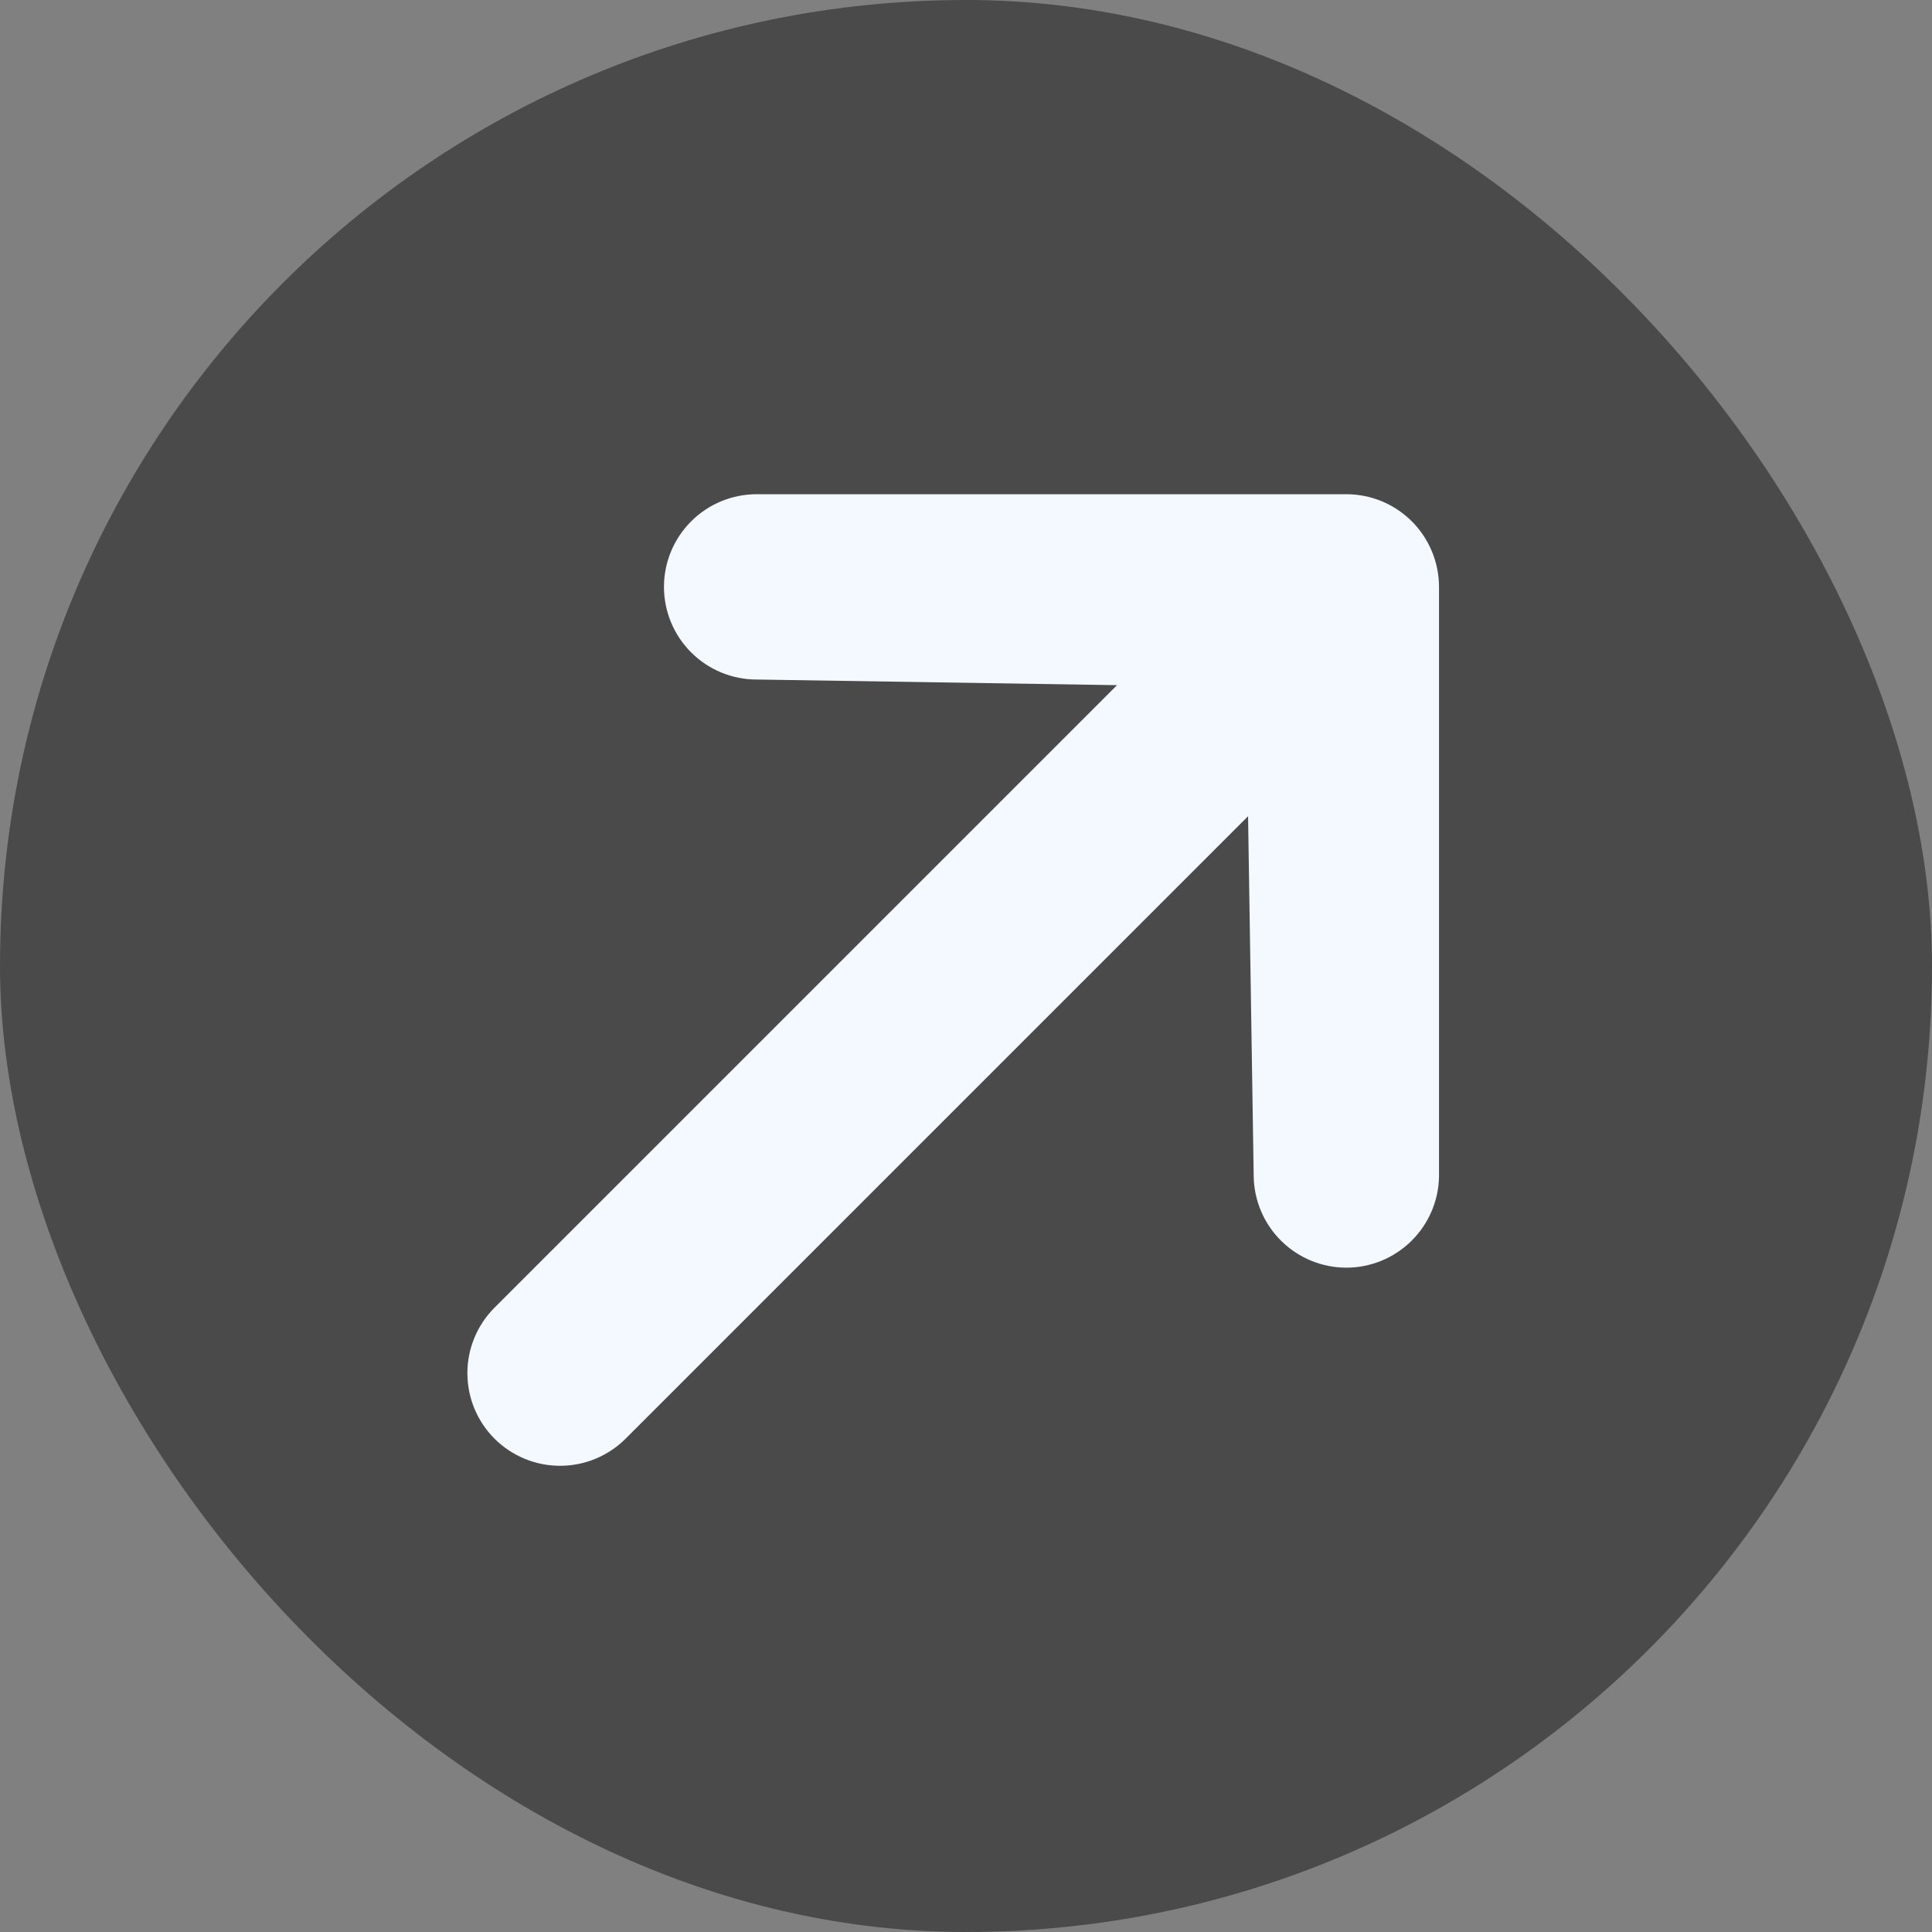 <svg width="36" height="36" viewBox="0 0 36 36" fill="none" xmlns="http://www.w3.org/2000/svg">
<rect x="0" y="0" width="36" height="36" fill="#808080" stroke="none"/>
<rect width="36" height="36" rx="18" fill="#4A4A4A"/>
<g clip-path="url(#clip0_886_744)">
<path d="M12.372 10.935C12.372 10.478 12.554 10.039 12.878 9.715C13.202 9.391 13.641 9.209 14.099 9.209L25.087 9.209C25.545 9.209 25.984 9.391 26.308 9.715C26.631 10.039 26.813 10.478 26.814 10.935L26.814 21.924C26.806 22.377 26.62 22.808 26.297 23.125C25.974 23.443 25.54 23.621 25.087 23.621C24.634 23.621 24.2 23.443 23.877 23.125C23.554 22.808 23.369 22.377 23.361 21.924L23.256 15.209L11.657 26.808C11.333 27.131 10.894 27.313 10.436 27.313C9.978 27.313 9.539 27.131 9.215 26.808C8.891 26.484 8.709 26.045 8.709 25.587C8.709 25.129 8.891 24.69 9.215 24.366L20.814 12.767L14.099 12.662C13.641 12.662 13.202 12.48 12.878 12.156C12.554 11.832 12.372 11.393 12.372 10.935Z" fill="#F4F9FF"/>
</g>
<defs>
<clipPath id="clip0_886_744">
<rect width="24" height="24" fill="white" transform="translate(6 6)"/>
</clipPath>
</defs>
</svg>
